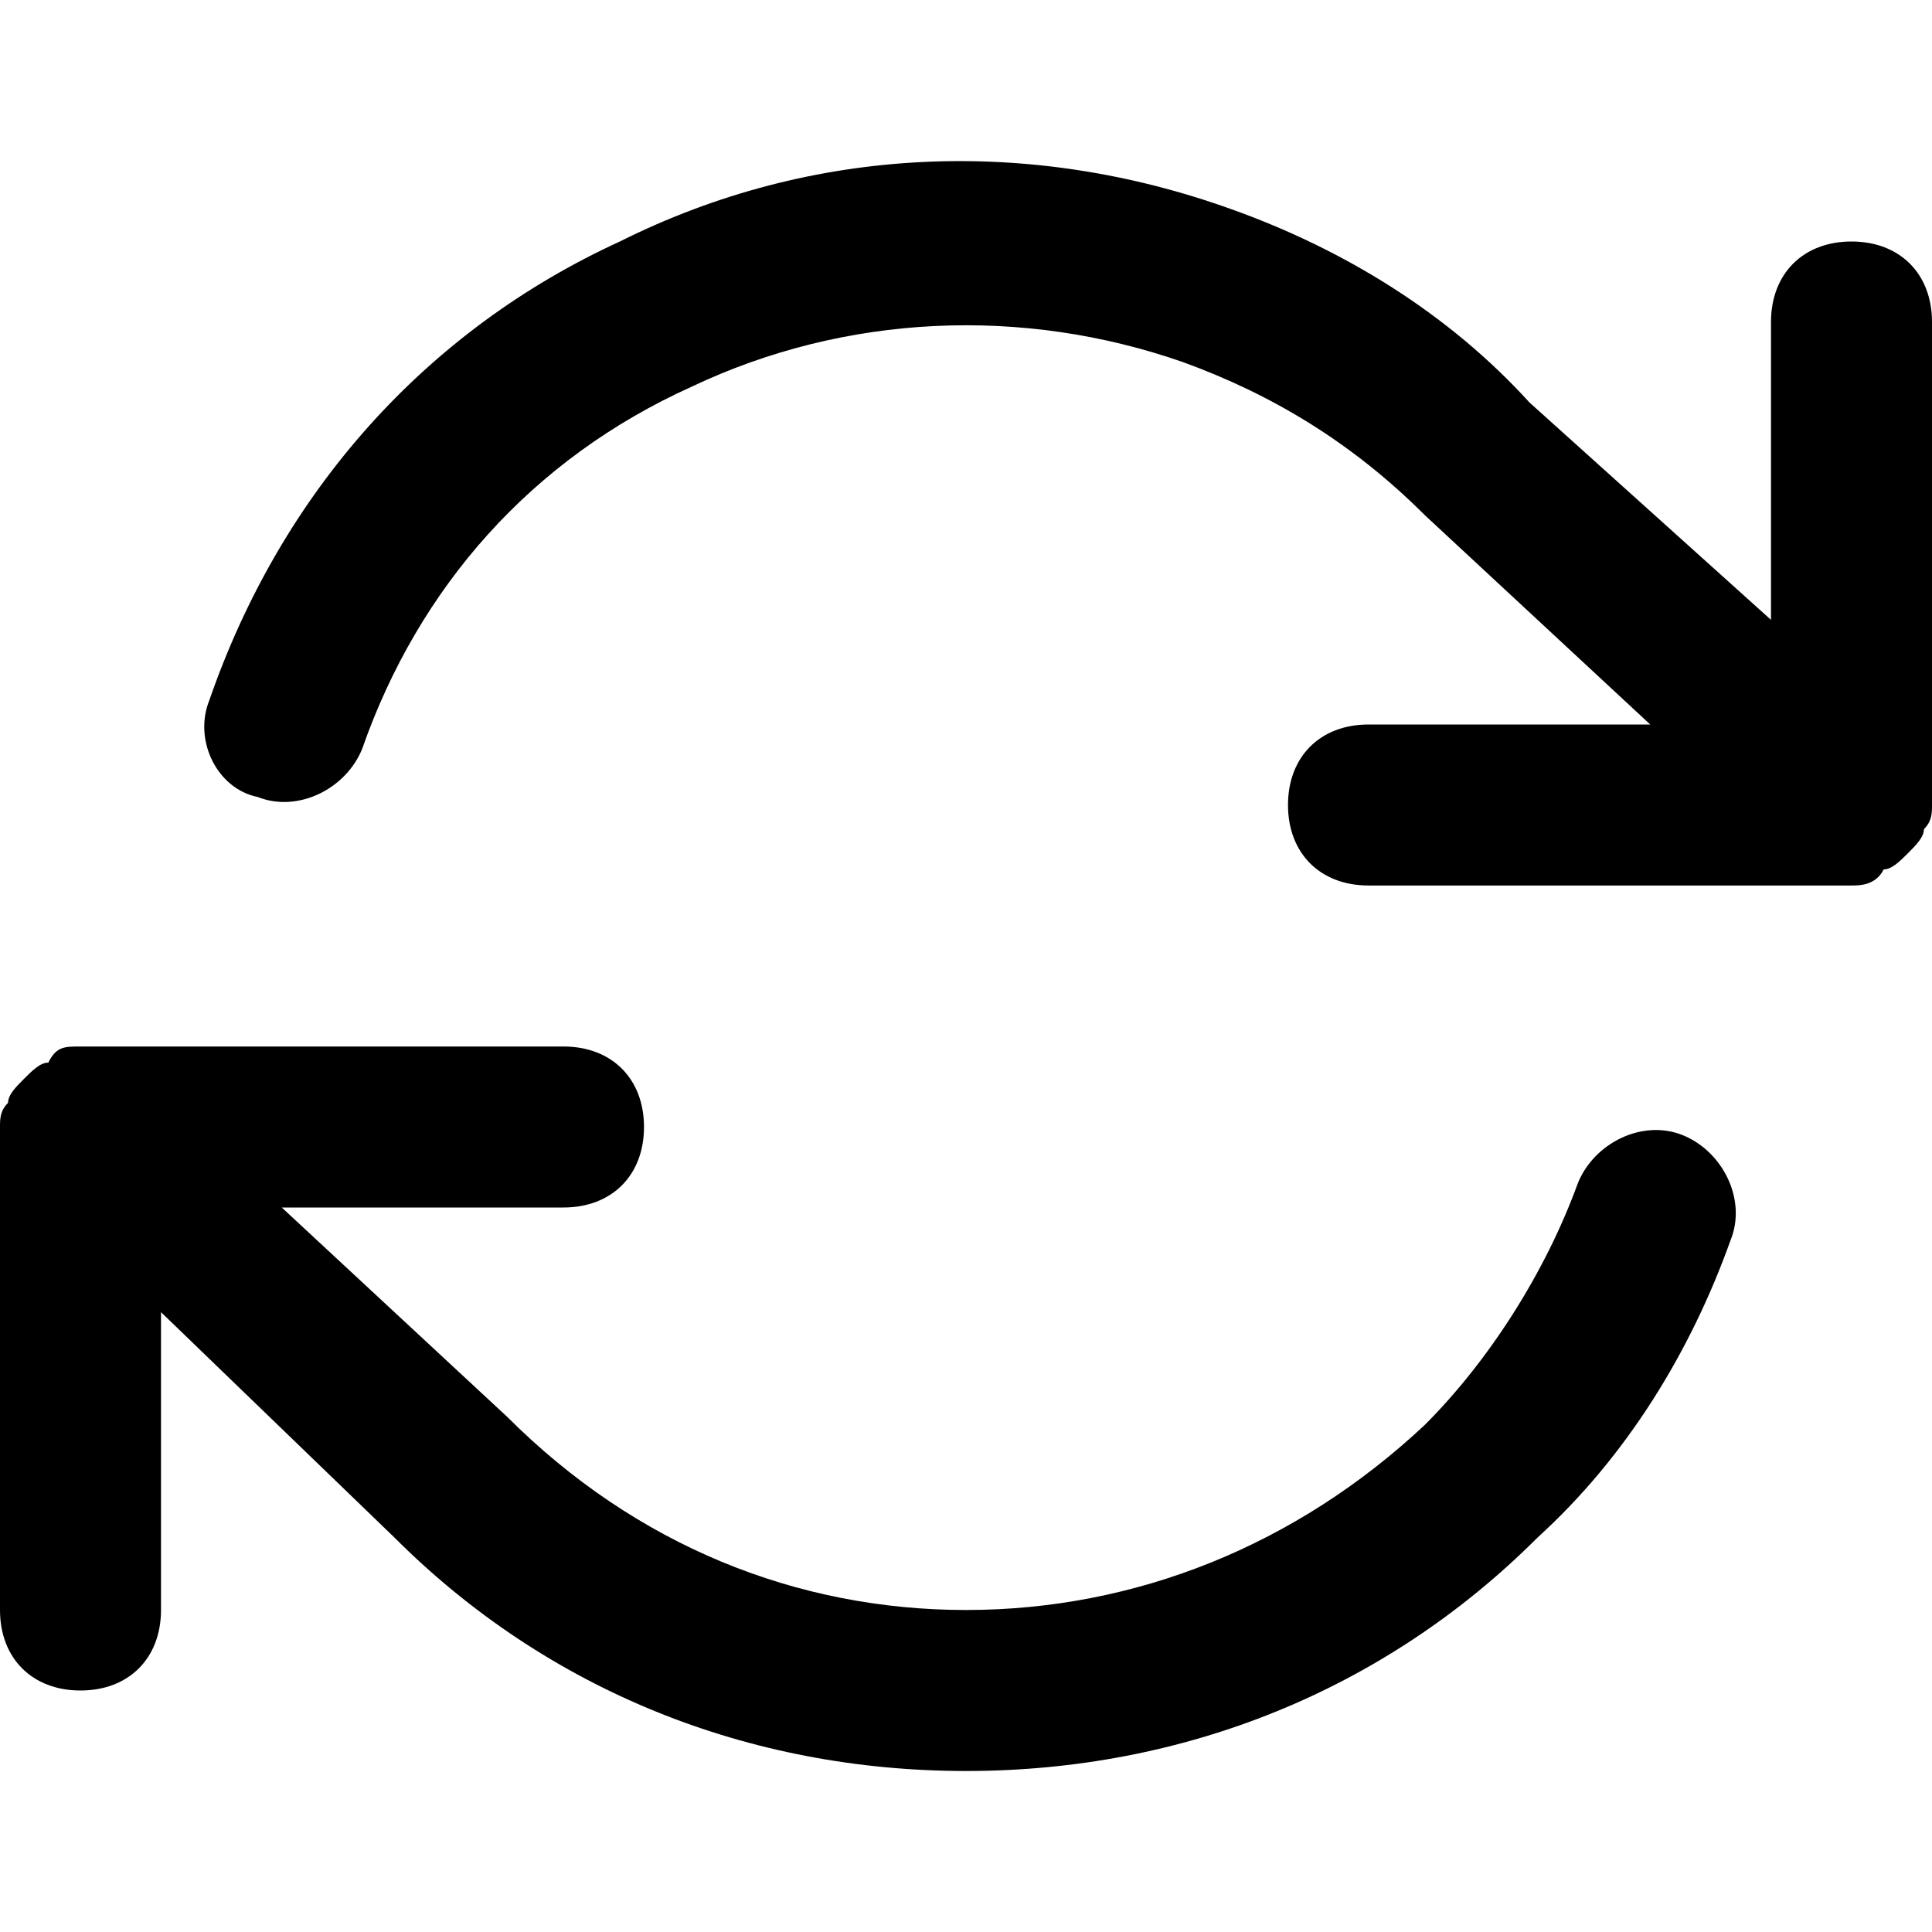 <svg xmlns="http://www.w3.org/2000/svg" viewBox="0 0 24 24"><path d="M12 22c-2.7 0-5.2-1-7.1-2.9L2 16.3V20c0 .6-.4 1-1 1s-1-.4-1-1v-6c0-.1 0-.2.1-.3 0-.1.1-.2.2-.3.1-.1.2-.2.3-.2.1-.2.2-.2.4-.2h6c.6 0 1 .4 1 1s-.4 1-1 1H3.5l2.8 2.6C7.9 19.2 9.9 20 12 20s4.1-.8 5.7-2.3c.8-.8 1.5-1.9 1.9-3 .2-.5.8-.8 1.3-.6.5.2.8.8.6 1.3-.5 1.4-1.3 2.7-2.4 3.7C17.2 21 14.7 22 12 22zm11-11h-6c-.6 0-1-.4-1-1s.4-1 1-1h3.5l-2.8-2.6c-.9-.9-1.9-1.5-3-1.9-2-.7-4.2-.6-6.1.3-2 .9-3.4 2.5-4.1 4.5-.2.5-.8.8-1.3.6-.5-.1-.8-.7-.6-1.2.9-2.6 2.7-4.6 5.1-5.7 2.4-1.2 5.1-1.3 7.6-.4C16.7 3.1 18 3.9 19 5l3 2.7V4c0-.6.4-1 1-1s1 .4 1 1v6c0 .1 0 .2-.1.3 0 .1-.1.2-.2.3-.1.1-.2.2-.3.2-.1.2-.3.2-.4.2z"/></svg>